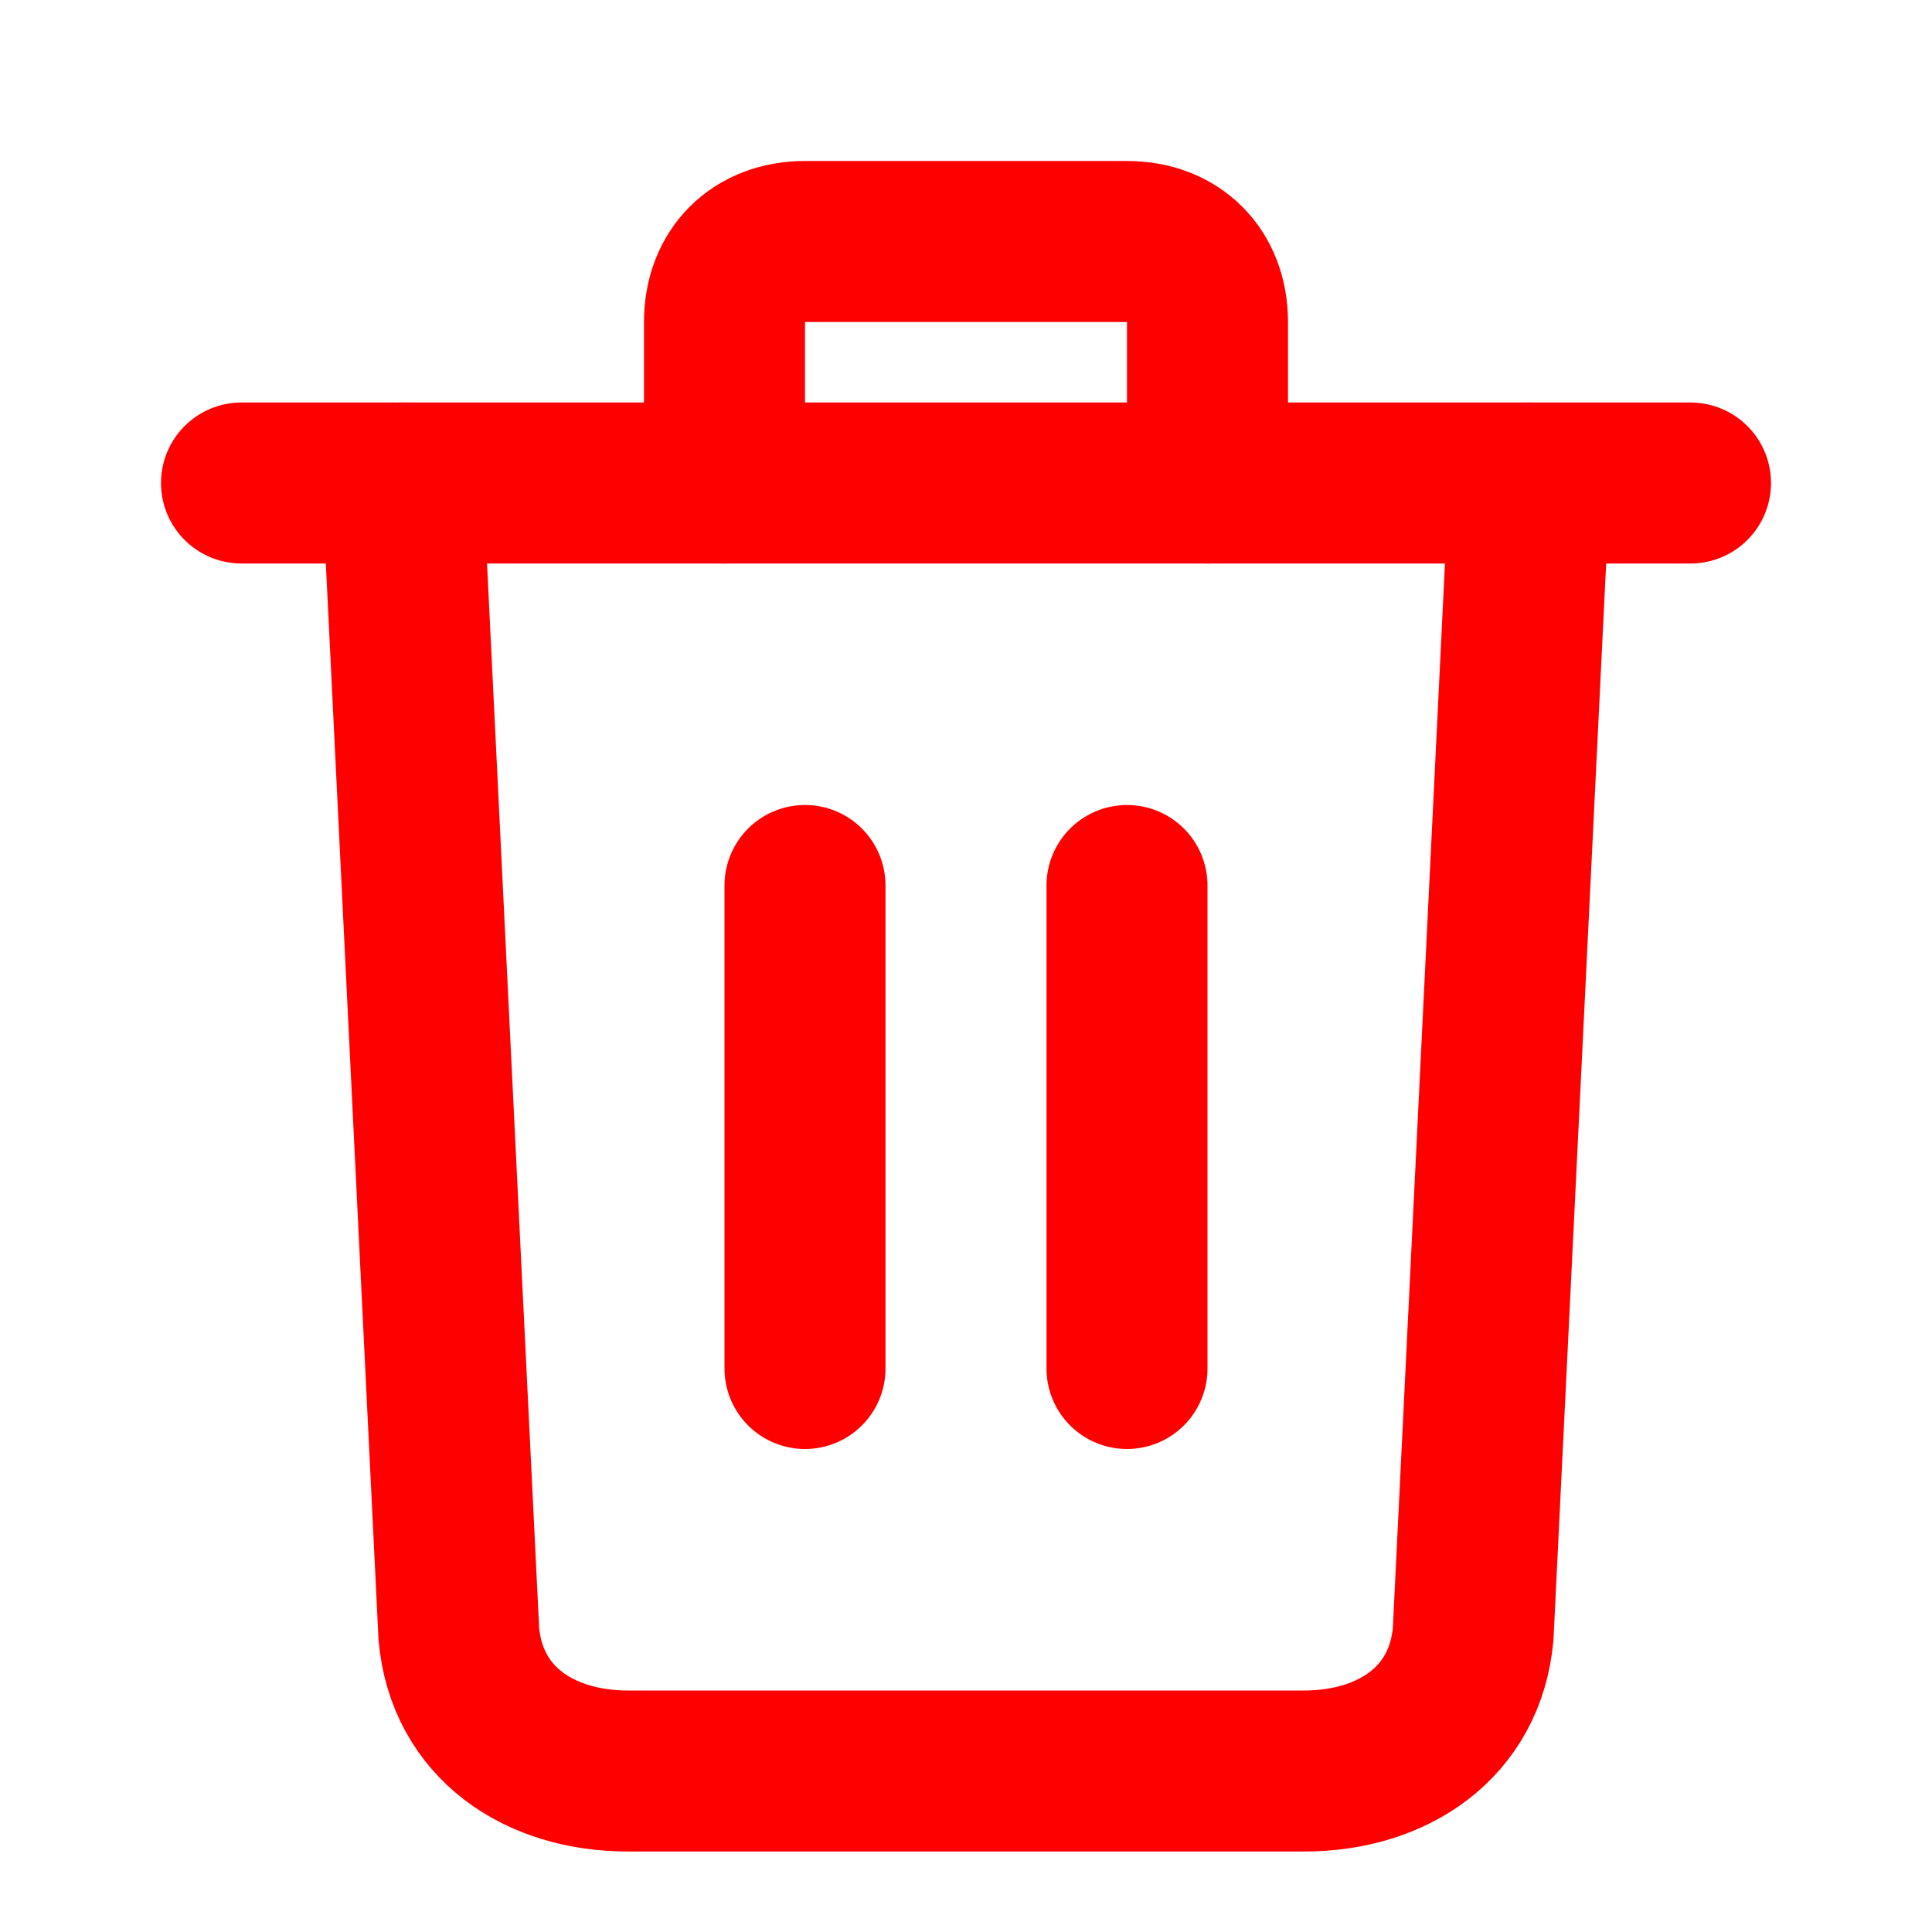 <svg xmlns="http://www.w3.org/2000/svg" width="24" height="24" fill="none" 
     stroke="red" stroke-width="2" stroke-linecap="round" stroke-linejoin="round"
     class="feather feather-trash">
  <polyline points="3 6 5 6 21 6" />
  <path d="M19 6L18.3 20.3C18.2 21.4 17.3 22 16.2 22H7.8C6.7 22 5.8 21.4 5.7 20.3L5 6" />
  <path d="M10 11V17" />
  <path d="M14 11V17" />
  <path d="M9 6V4C9 3.4 9.4 3 10 3H14C14.6 3 15 3.4 15 4V6" />
</svg>